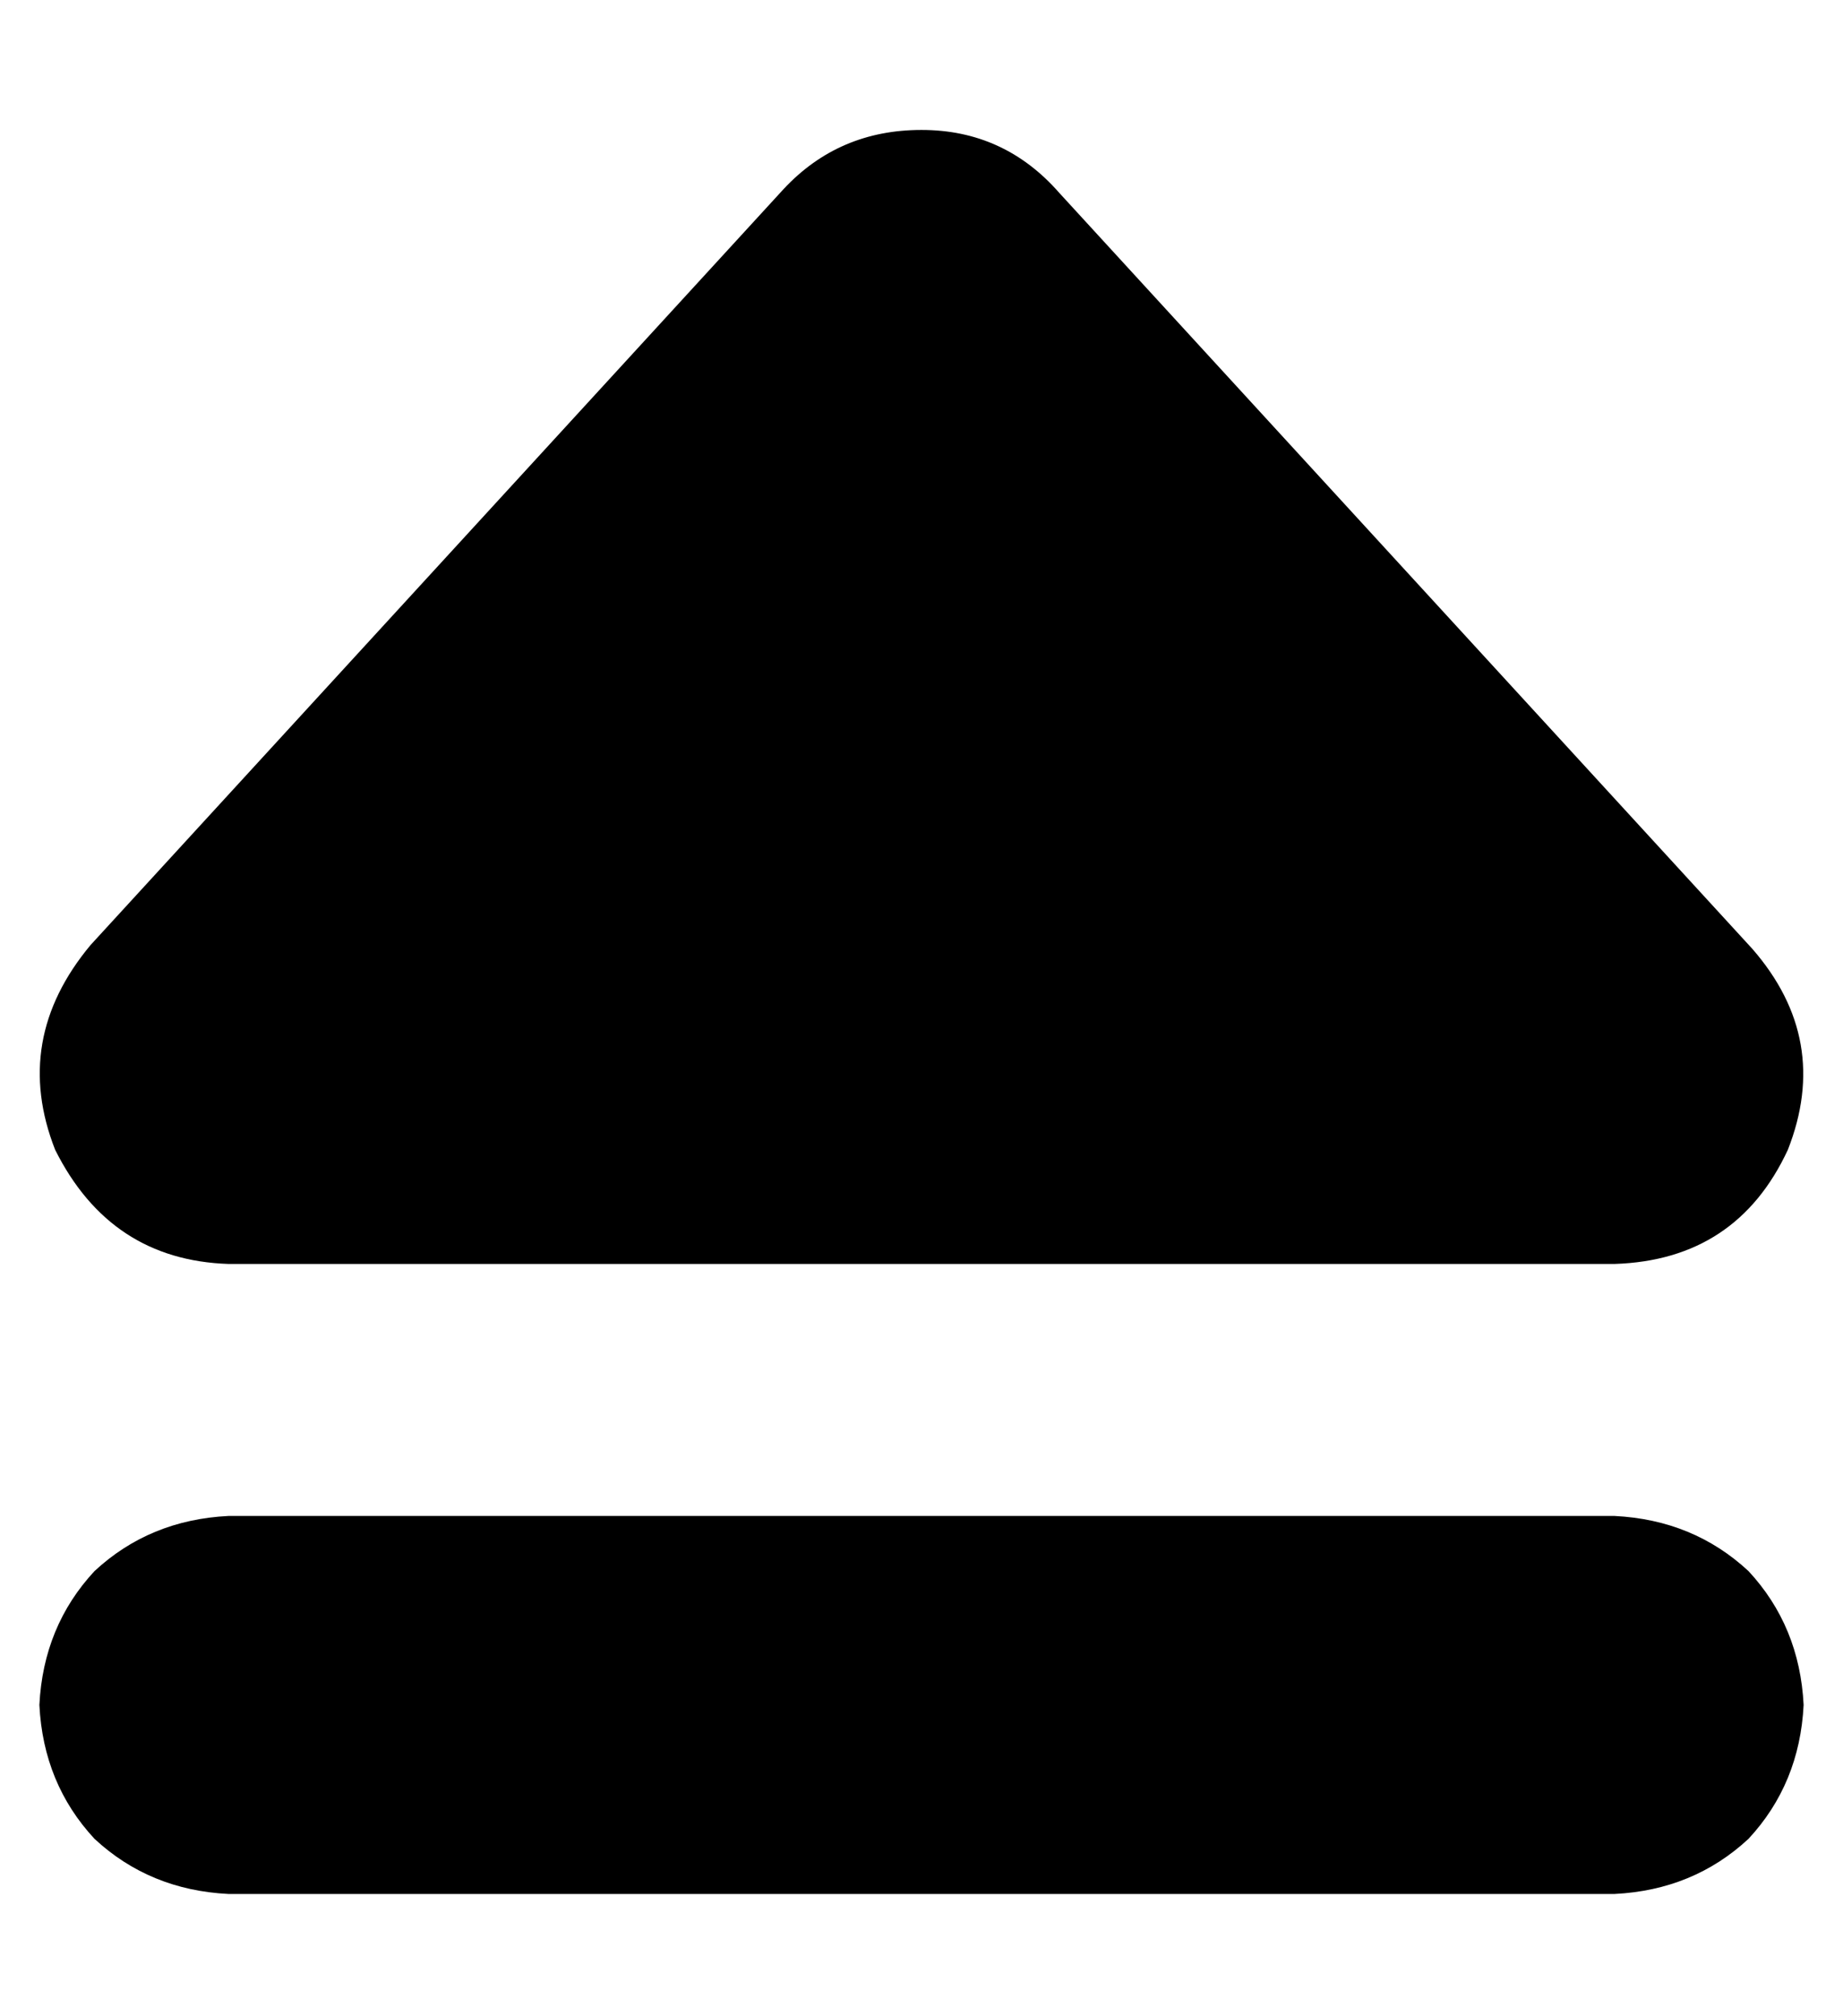 <?xml version="1.0" standalone="no"?>
<!DOCTYPE svg PUBLIC "-//W3C//DTD SVG 1.1//EN" "http://www.w3.org/Graphics/SVG/1.1/DTD/svg11.dtd" >
<svg xmlns="http://www.w3.org/2000/svg" xmlns:xlink="http://www.w3.org/1999/xlink" version="1.1" viewBox="-10 -40 468 512">
   <path fill="currentColor"
d="M224 -7q21 0 35 16l176 192v0q20 23 9 51q-13 28 -44 29h-352v0q-30 -1 -44 -29q-11 -28 9 -52l176 -192v0q14 -15 35 -15v0zM0 393q1 -20 14 -34v0v0q14 -13 34 -14h352v0q20 1 34 14q13 14 14 34q-1 20 -14 34q-14 13 -34 14h-352v0q-20 -1 -34 -14q-13 -14 -14 -34v0z
" />
</svg>
